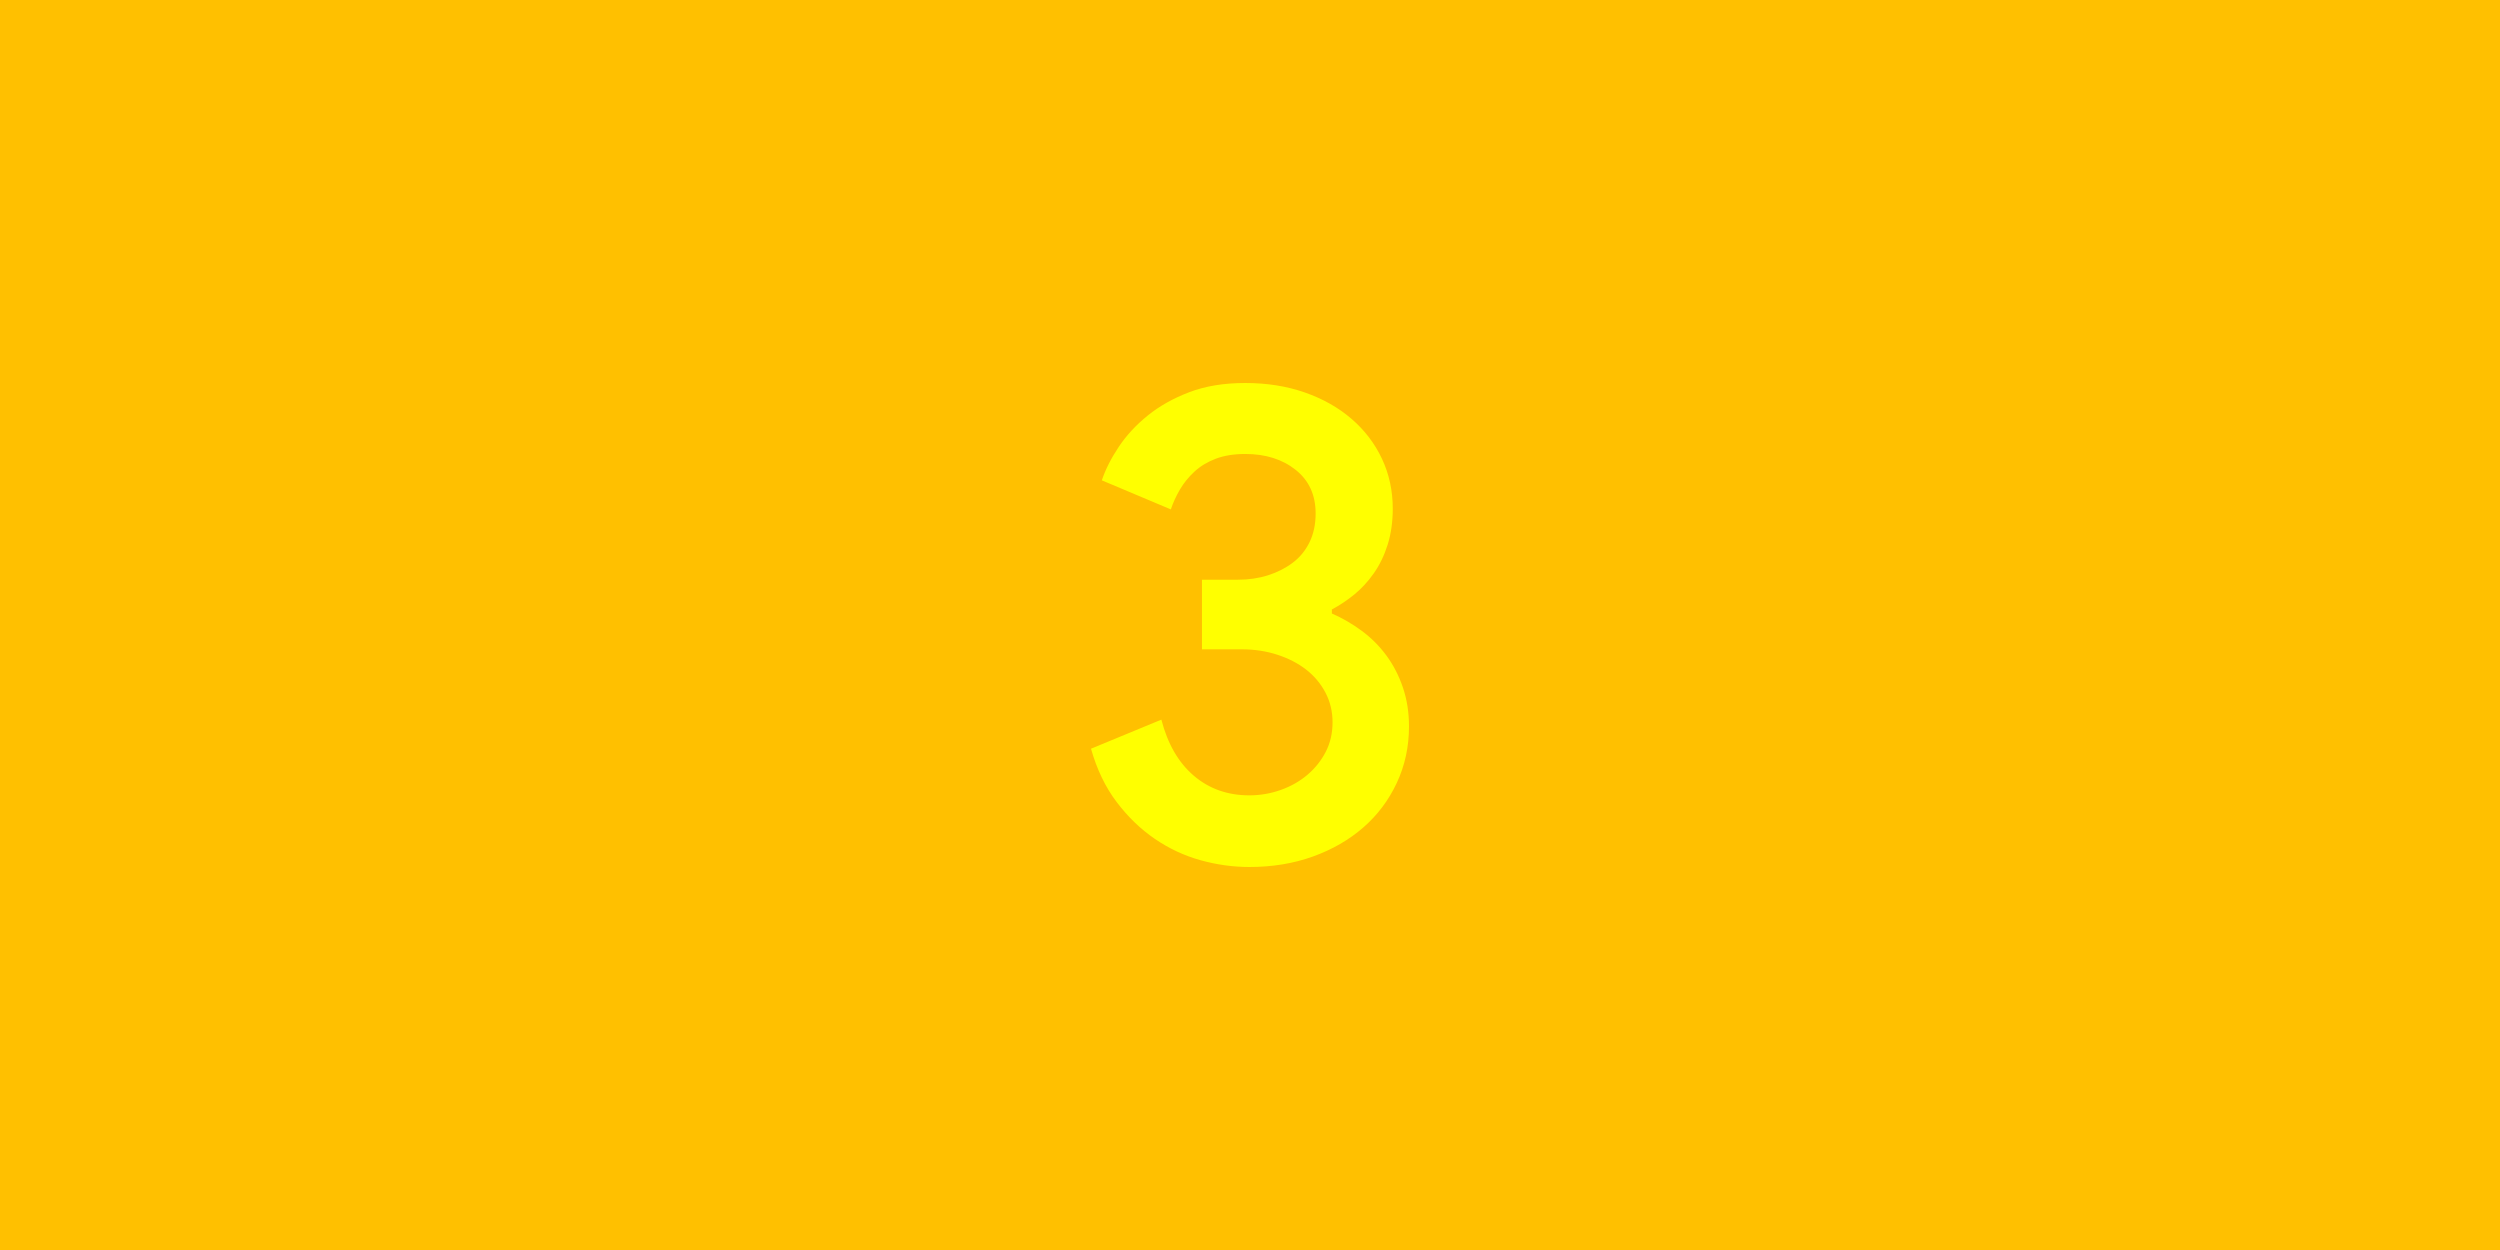 <svg width="2500" height="1250" xmlns="http://www.w3.org/2000/svg" xmlns:xlink="http://www.w3.org/1999/xlink" xml:space="preserve" overflow="hidden"><g><rect x="0" y="0" width="2500" height="1250" fill="#FFC000"/><path d="M1245.26 383C1266.92 383 1286.76 386.155 1304.8 392.464 1322.85 398.773 1338.41 407.561 1351.49 418.827 1364.57 430.093 1374.72 443.387 1381.94 458.71 1389.15 474.032 1392.76 490.706 1392.76 508.732 1392.76 521.801 1391.07 533.743 1387.69 544.559 1384.3 555.374 1379.68 564.951 1373.82 573.288 1367.95 581.625 1361.41 588.722 1354.2 594.581 1346.98 600.439 1339.54 605.397 1331.87 609.453L1331.87 613.508C1342.24 618.015 1352.17 623.761 1361.64 630.746 1371.11 637.731 1379.34 645.955 1386.33 655.419 1393.33 664.883 1398.85 675.586 1402.91 687.528 1406.97 699.47 1409 712.427 1409 726.397 1409 746.676 1404.94 765.491 1396.82 782.841 1388.7 800.191 1377.54 815.062 1363.33 827.455 1349.12 839.848 1332.32 849.537 1312.92 856.523 1293.53 863.507 1272.33 867 1249.32 867 1233.09 867 1216.85 864.747 1200.61 860.24 1184.37 855.734 1169.15 848.636 1154.94 838.947 1140.73 829.258 1127.99 816.978 1116.71 802.106 1105.43 787.235 1096.86 769.434 1091 748.704L1161.37 719.637C1167.68 743.972 1178.51 762.674 1193.84 775.743 1209.18 788.812 1227.67 795.346 1249.32 795.346 1260.15 795.346 1270.64 793.544 1280.79 789.939 1290.93 786.333 1299.84 781.264 1307.51 774.729 1315.18 768.195 1321.27 760.533 1325.78 751.746 1330.29 742.958 1332.55 733.157 1332.55 722.341 1332.55 711.525 1330.18 701.611 1325.44 692.598 1320.7 683.585 1314.28 675.924 1306.16 669.615 1298.04 663.306 1288.45 658.348 1277.4 654.743 1266.35 651.138 1254.51 649.335 1241.88 649.335L1201.96 649.335 1201.96 579.709 1237.82 579.709C1248.65 579.709 1258.68 578.245 1267.93 575.316 1277.18 572.386 1285.41 568.218 1292.63 562.81 1299.84 557.402 1305.48 550.53 1309.54 542.193 1313.6 533.856 1315.63 524.279 1315.63 513.464 1315.63 494.987 1308.98 480.453 1295.67 469.863 1282.36 459.273 1265.56 453.978 1245.26 453.978 1233.99 453.978 1224.18 455.555 1215.83 458.71 1207.49 461.864 1200.38 466.145 1194.52 471.553 1188.66 476.961 1183.81 482.932 1179.97 489.466 1176.14 496.001 1173.09 502.648 1170.84 509.408L1101.83 480.341C1105.43 469.525 1111.07 458.372 1118.74 446.88 1126.41 435.388 1136.11 424.911 1147.83 415.447 1159.56 405.983 1173.43 398.209 1189.45 392.126 1205.46 386.042 1224.06 383 1245.26 383Z" fill="#FFFF00" fill-rule="evenodd"/></g></svg>